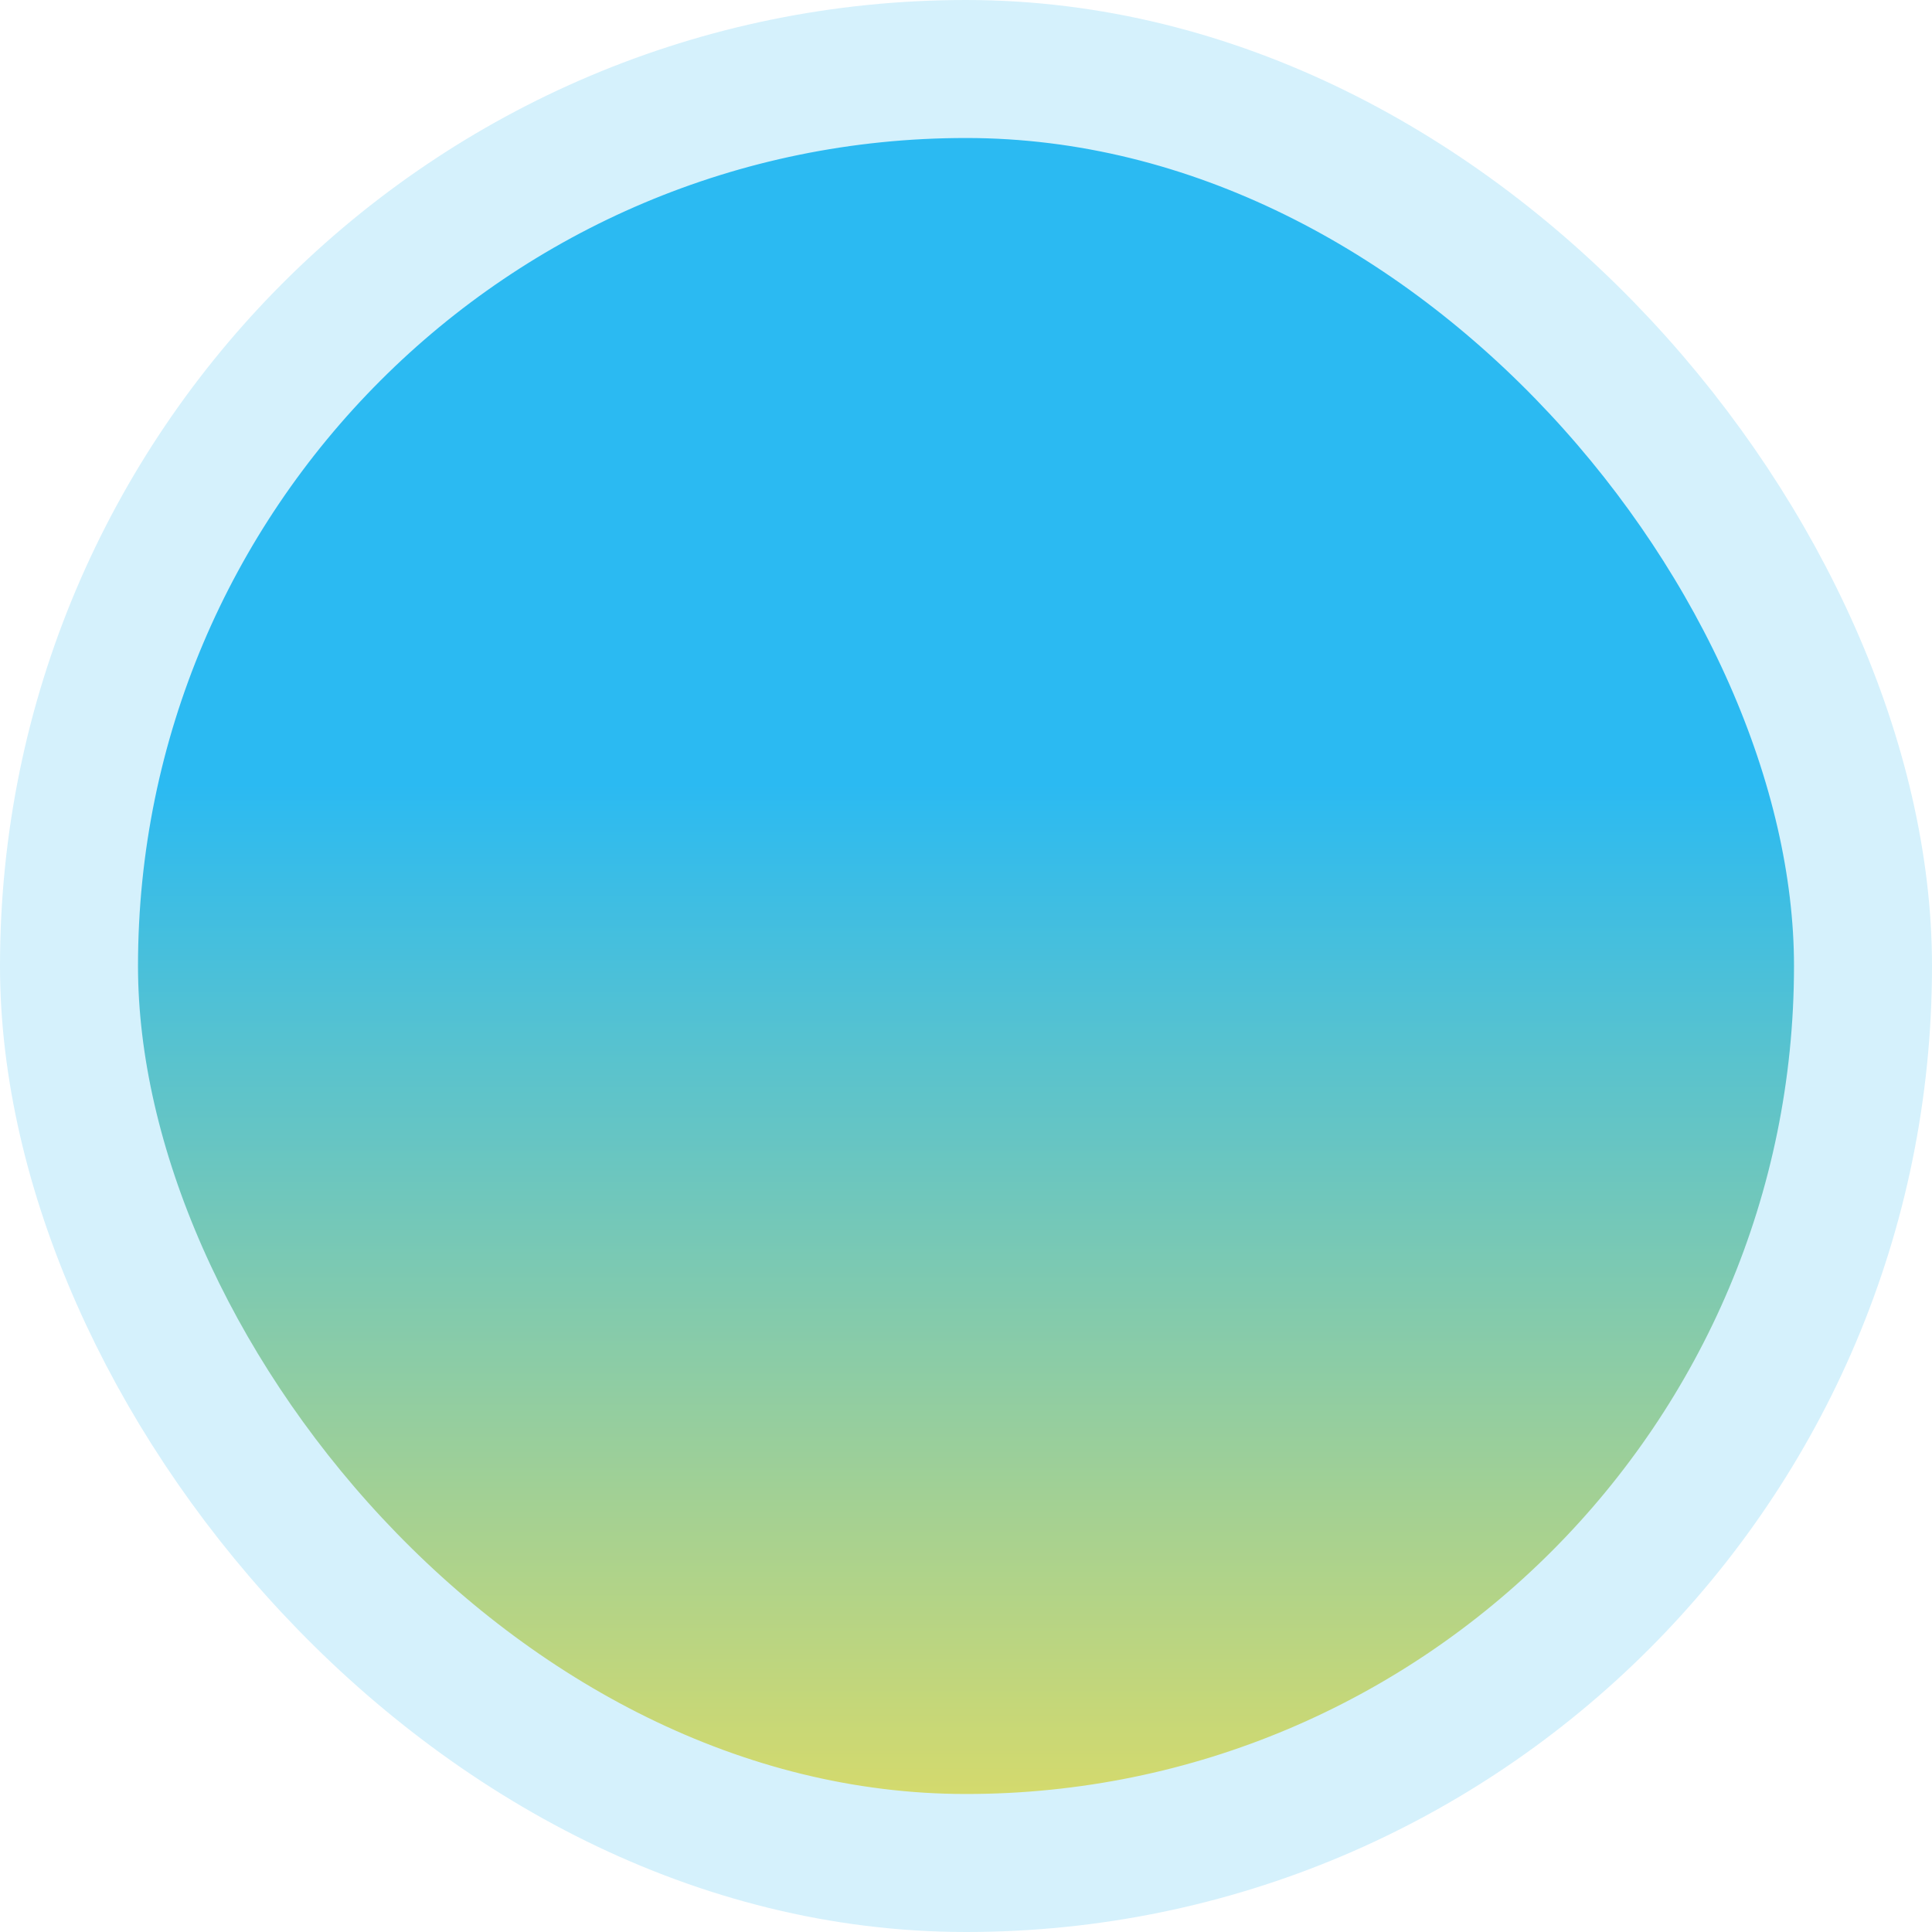 <svg width="56" height="56" viewBox="0 0 56 56" fill="none" xmlns="http://www.w3.org/2000/svg">
<g clip-path="url(#clip0_2031_759)">
<rect x="2" y="2" width="52" height="52" rx="26" fill="url(#paint0_linear_2031_759)"/>
<g filter="url(#filter0_d_2031_759)">
<path d="M35.502 23.424C35.413 23.424 35.337 23.406 35.275 23.372C35.213 23.337 35.164 23.277 35.129 23.191L34.356 21.433L32.41 20.605C32.322 20.571 32.259 20.523 32.224 20.463C32.188 20.403 32.171 20.329 32.171 20.243C32.171 20.157 32.188 20.084 32.224 20.023C32.259 19.963 32.322 19.916 32.41 19.881L34.356 19.08L35.129 17.399C35.164 17.313 35.213 17.253 35.275 17.218C35.337 17.184 35.413 17.166 35.502 17.166C35.591 17.166 35.666 17.184 35.728 17.218C35.791 17.253 35.84 17.313 35.875 17.399L36.648 19.08L38.593 19.881C38.682 19.916 38.744 19.963 38.78 20.023C38.815 20.084 38.833 20.157 38.833 20.243C38.833 20.329 38.815 20.403 38.78 20.463C38.744 20.523 38.682 20.571 38.593 20.605L36.648 21.433L35.875 23.191C35.84 23.277 35.791 23.337 35.728 23.372C35.666 23.406 35.591 23.424 35.502 23.424ZM35.502 38.833C35.431 38.833 35.36 38.816 35.289 38.782C35.218 38.747 35.164 38.687 35.129 38.6L34.356 36.92L32.437 36.118C32.348 36.084 32.286 36.036 32.251 35.976C32.215 35.916 32.197 35.843 32.197 35.756C32.197 35.67 32.215 35.597 32.251 35.537C32.286 35.476 32.348 35.429 32.437 35.394L34.356 34.593L35.129 32.809C35.164 32.723 35.213 32.662 35.275 32.628C35.337 32.593 35.413 32.576 35.502 32.576C35.591 32.576 35.666 32.593 35.728 32.628C35.791 32.662 35.84 32.723 35.875 32.809L36.648 34.593L38.567 35.394C38.656 35.429 38.718 35.476 38.753 35.537C38.789 35.597 38.806 35.67 38.806 35.756C38.806 35.843 38.789 35.916 38.753 35.976C38.718 36.036 38.656 36.084 38.567 36.118L36.648 36.92L35.875 38.6C35.84 38.687 35.786 38.747 35.715 38.782C35.644 38.816 35.573 38.833 35.502 38.833ZM23.802 34.36C23.66 34.36 23.523 34.321 23.389 34.244C23.256 34.166 23.154 34.059 23.083 33.921L21.351 30.327L17.62 28.698C17.477 28.629 17.366 28.53 17.286 28.401C17.206 28.271 17.166 28.138 17.166 28C17.166 27.862 17.206 27.728 17.286 27.599C17.366 27.47 17.477 27.371 17.62 27.302L21.351 25.673L23.083 22.105C23.154 21.95 23.256 21.833 23.389 21.756C23.523 21.678 23.66 21.64 23.802 21.64C23.945 21.64 24.082 21.678 24.215 21.756C24.349 21.833 24.451 21.941 24.522 22.079L26.281 25.673L29.985 27.302C30.145 27.371 30.265 27.47 30.345 27.599C30.425 27.728 30.465 27.862 30.465 28C30.465 28.138 30.425 28.271 30.345 28.401C30.265 28.53 30.145 28.629 29.985 28.698L26.281 30.327L24.522 33.921C24.451 34.076 24.349 34.188 24.215 34.257C24.082 34.326 23.945 34.36 23.802 34.36Z" fill="#F2F2F7"/>
</g>
</g>
<rect x="2" y="2" width="52" height="52" rx="26" stroke="#D5F1FC" stroke-width="4"/>
<defs>
<filter id="filter0_d_2031_759" x="-41.983" y="4.961" width="139.967" height="139.967" filterUnits="userSpaceOnUse" color-interpolation-filters="sRGB">
<feFlood flood-opacity="0" result="BackgroundImageFix"/>
<feColorMatrix in="SourceAlpha" type="matrix" values="0 0 0 0 0 0 0 0 0 0 0 0 0 0 0 0 0 0 127 0" result="hardAlpha"/>
<feOffset dy="46.944"/>
<feGaussianBlur stdDeviation="29.575"/>
<feComposite in2="hardAlpha" operator="out"/>
<feColorMatrix type="matrix" values="0 0 0 0 0.263 0 0 0 0 0.094 0 0 0 0 1 0 0 0 0.28 0"/>
<feBlend mode="normal" in2="BackgroundImageFix" result="effect1_dropShadow_2031_759"/>
<feBlend mode="normal" in="SourceGraphic" in2="effect1_dropShadow_2031_759" result="shape"/>
</filter>
<linearGradient id="paint0_linear_2031_759" x1="28" y1="2" x2="28" y2="54" gradientUnits="userSpaceOnUse">
<stop offset="0.399" stop-color="#2BBAF2"/>
<stop offset="0.966" stop-color="#D5DA6C"/>
</linearGradient>
<clipPath id="clip0_2031_759">
<rect x="2" y="2" width="52" height="52" rx="26" fill="white"/>
</clipPath>
</defs>
</svg>
